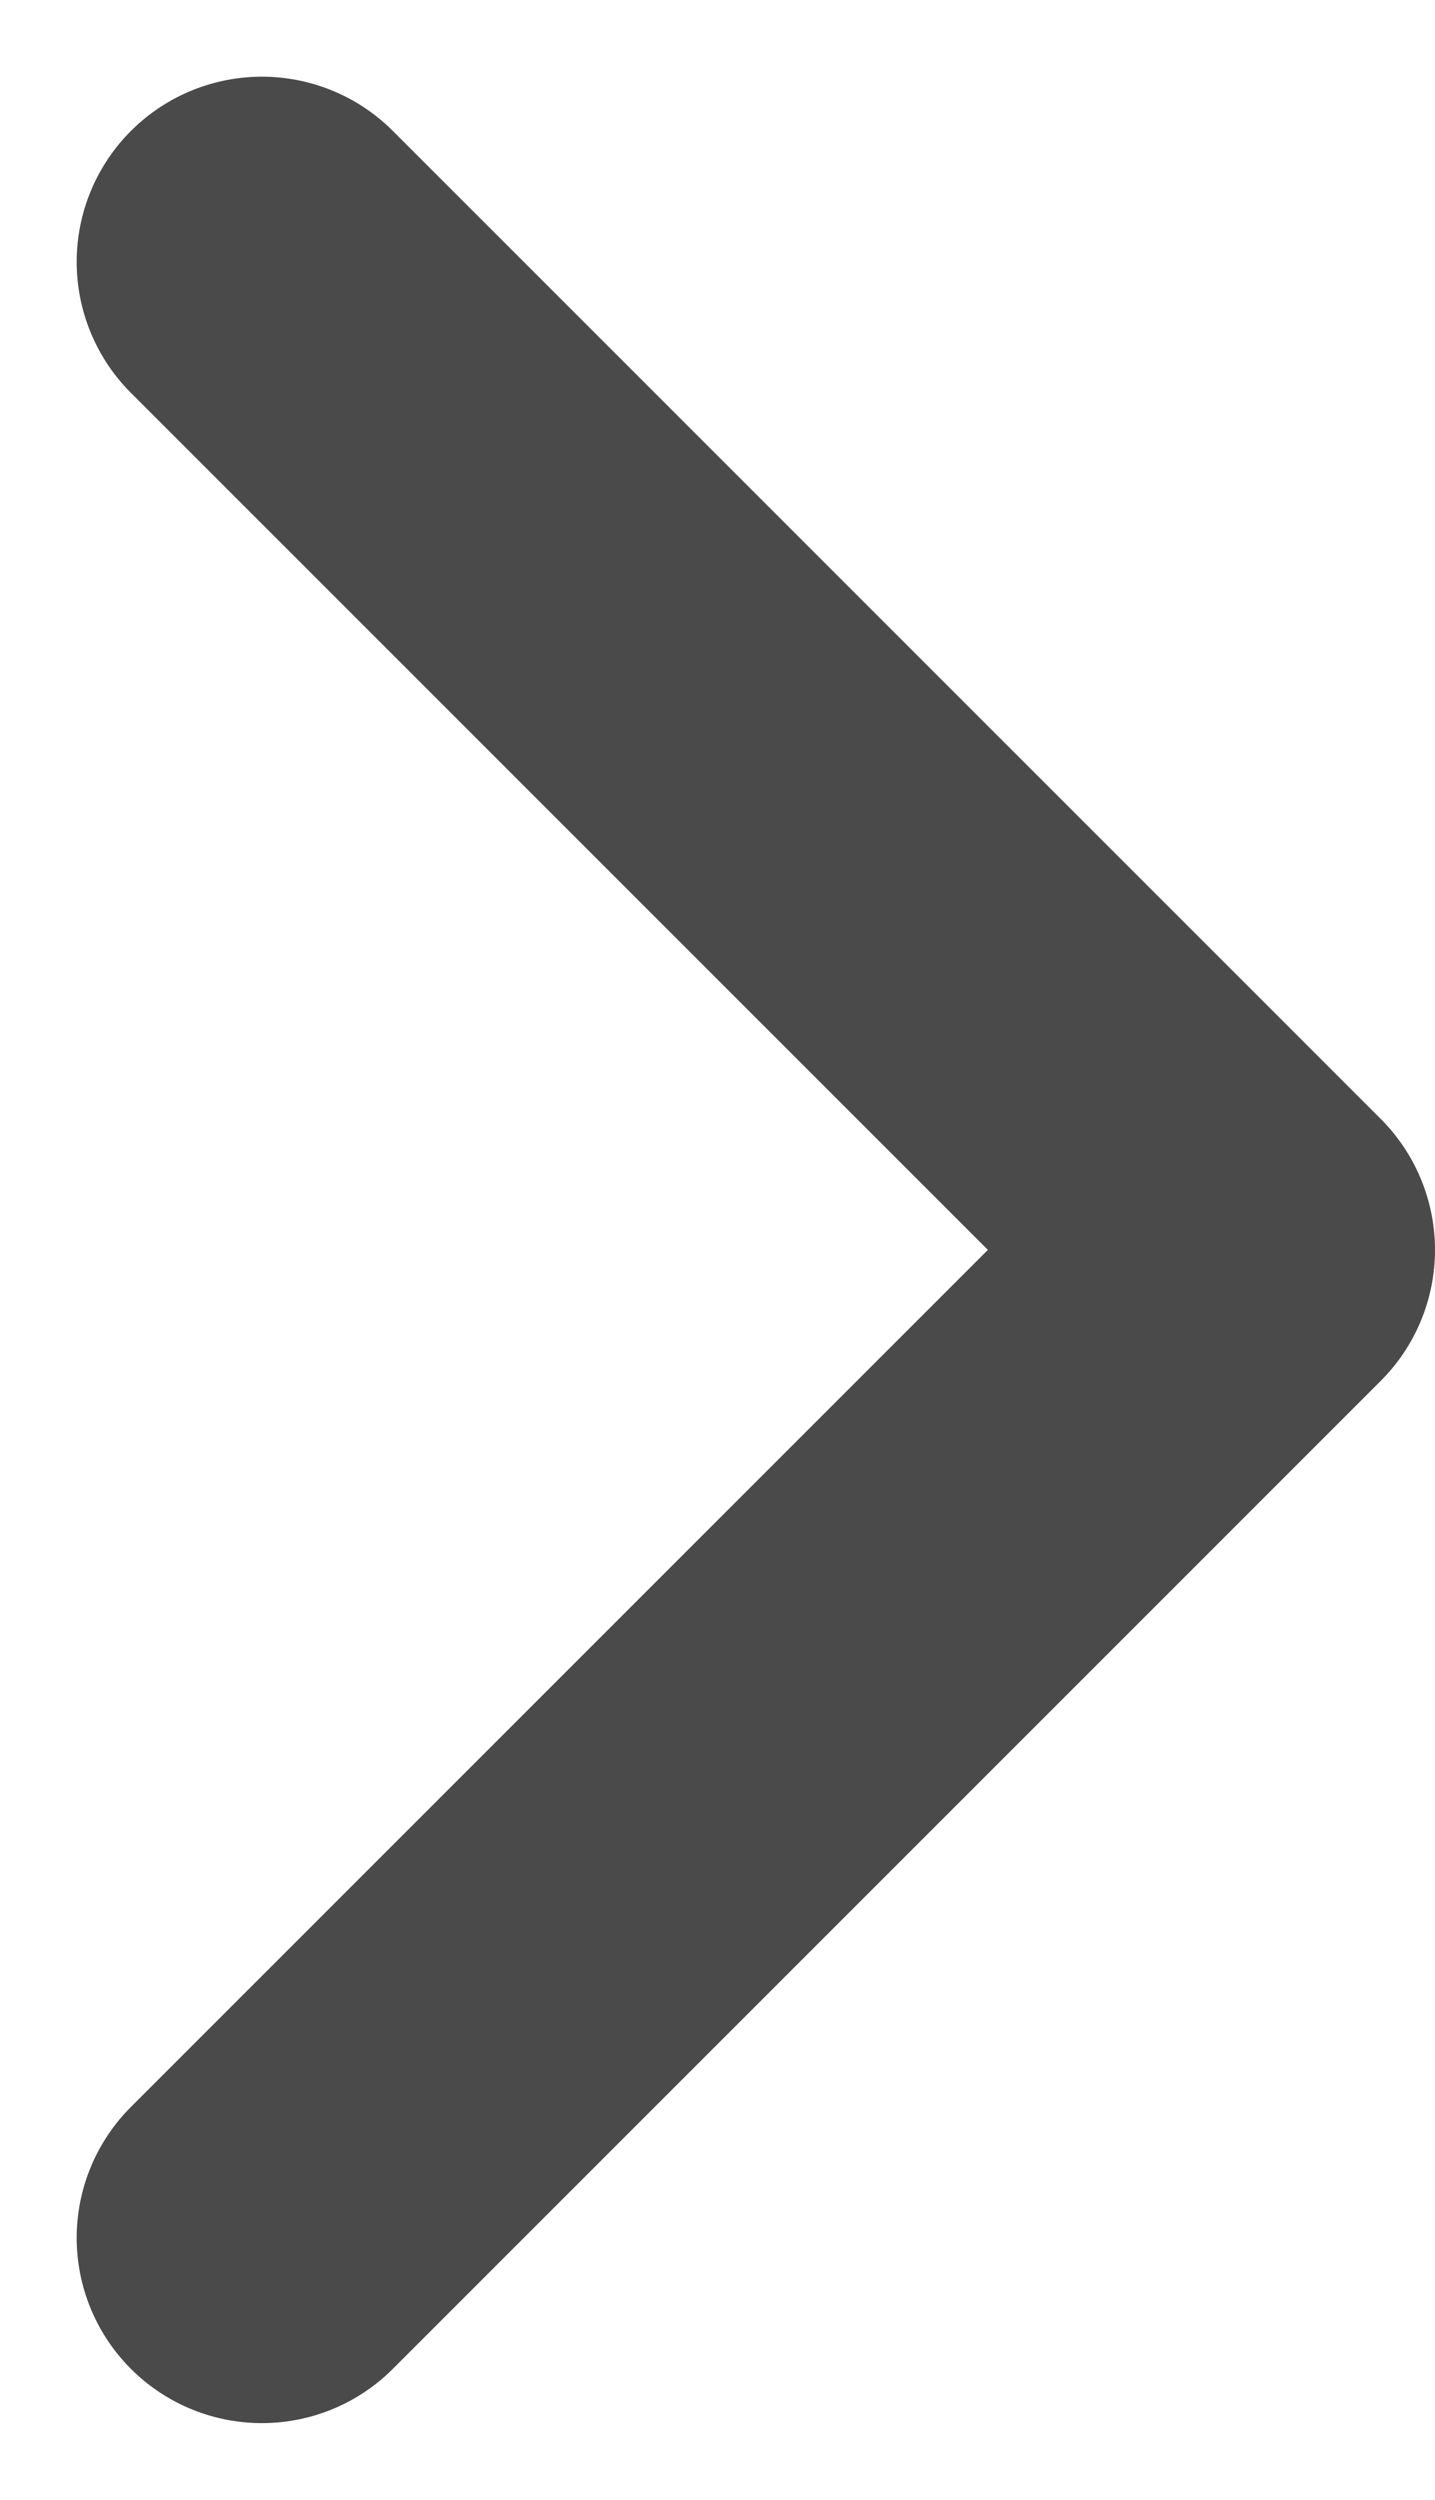 <svg xmlns="http://www.w3.org/2000/svg" width="7.748" height="13.496" viewBox="0 0 7.748 13.496">
  <path id="Vector" d="M5.334,0,0,5.334l5.334,5.334" transform="translate(6.748 12.082) rotate(-180)" fill="none" stroke="#4a4a4a" stroke-linecap="round" stroke-linejoin="round" stroke-width="2"/>
</svg>
